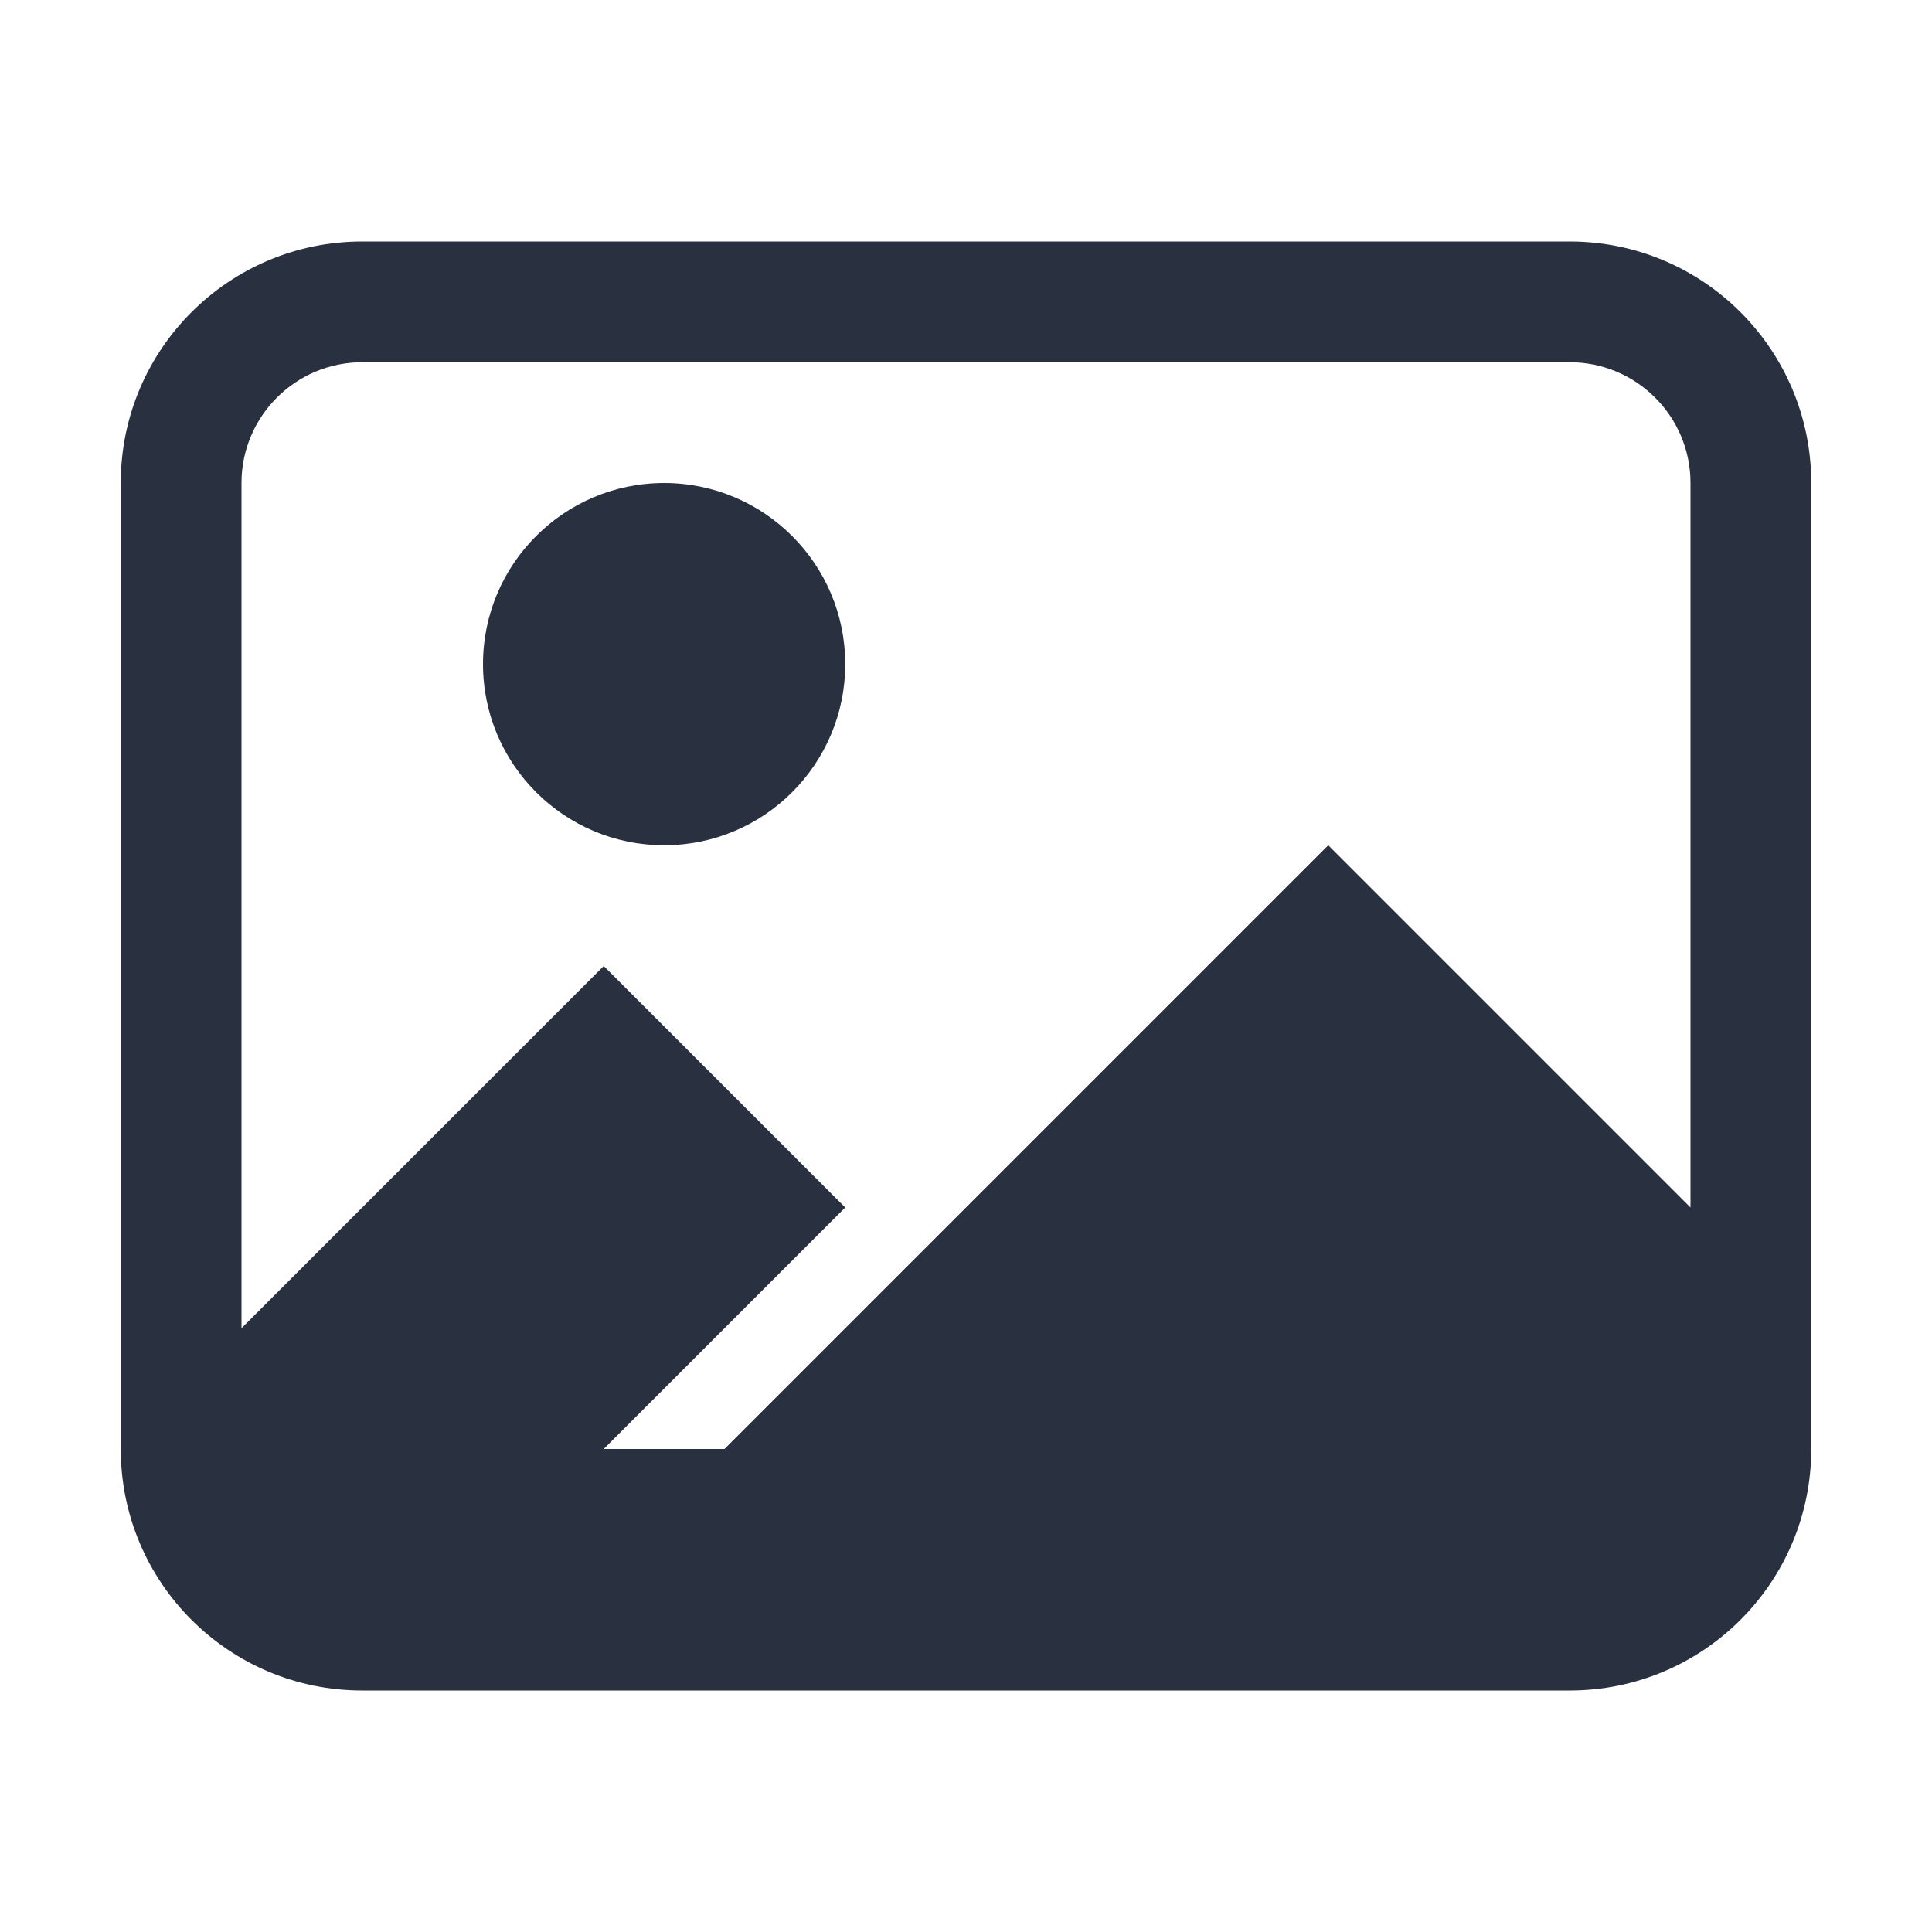 <?xml version="1.0" encoding="UTF-8"?>
<svg width="16px" height="16px" viewBox="0 0 16 16" version="1.1" xmlns="http://www.w3.org/2000/svg" xmlns:xlink="http://www.w3.org/1999/xlink">
    <!-- Generator: Sketch 53 (72520) - https://sketchapp.com -->
    <title>操作/insert_image</title>
    <desc>Created with Sketch.</desc>
    <g id="操作/insert_image" stroke="none" stroke-width="1" fill="none" fill-rule="evenodd">
        <path d="M14,10 L14,4 C14,3.448 13.552,3 13,3 L3,3 C2.448,3 2,3.448 2,4 L2,11 L5,8 L7,10 L5,12 L6,12 L11,7 L14,10 Z M3,2 L13,2 C14.105,2 15,2.895 15,4 L15,12 C15,13.105 14.105,14 13,14 L3,14 C1.895,14 1,13.105 1,12 L1,4 C1,2.895 1.895,2 3,2 Z M5.5,7 C4.672,7 4,6.328 4,5.5 C4,4.672 4.672,4 5.5,4 C6.328,4 7,4.672 7,5.5 C7,6.328 6.328,7 5.5,7 Z" id="Combined-Shape" fill="#293040" fill-rule="nonzero"></path>
    </g>
</svg>